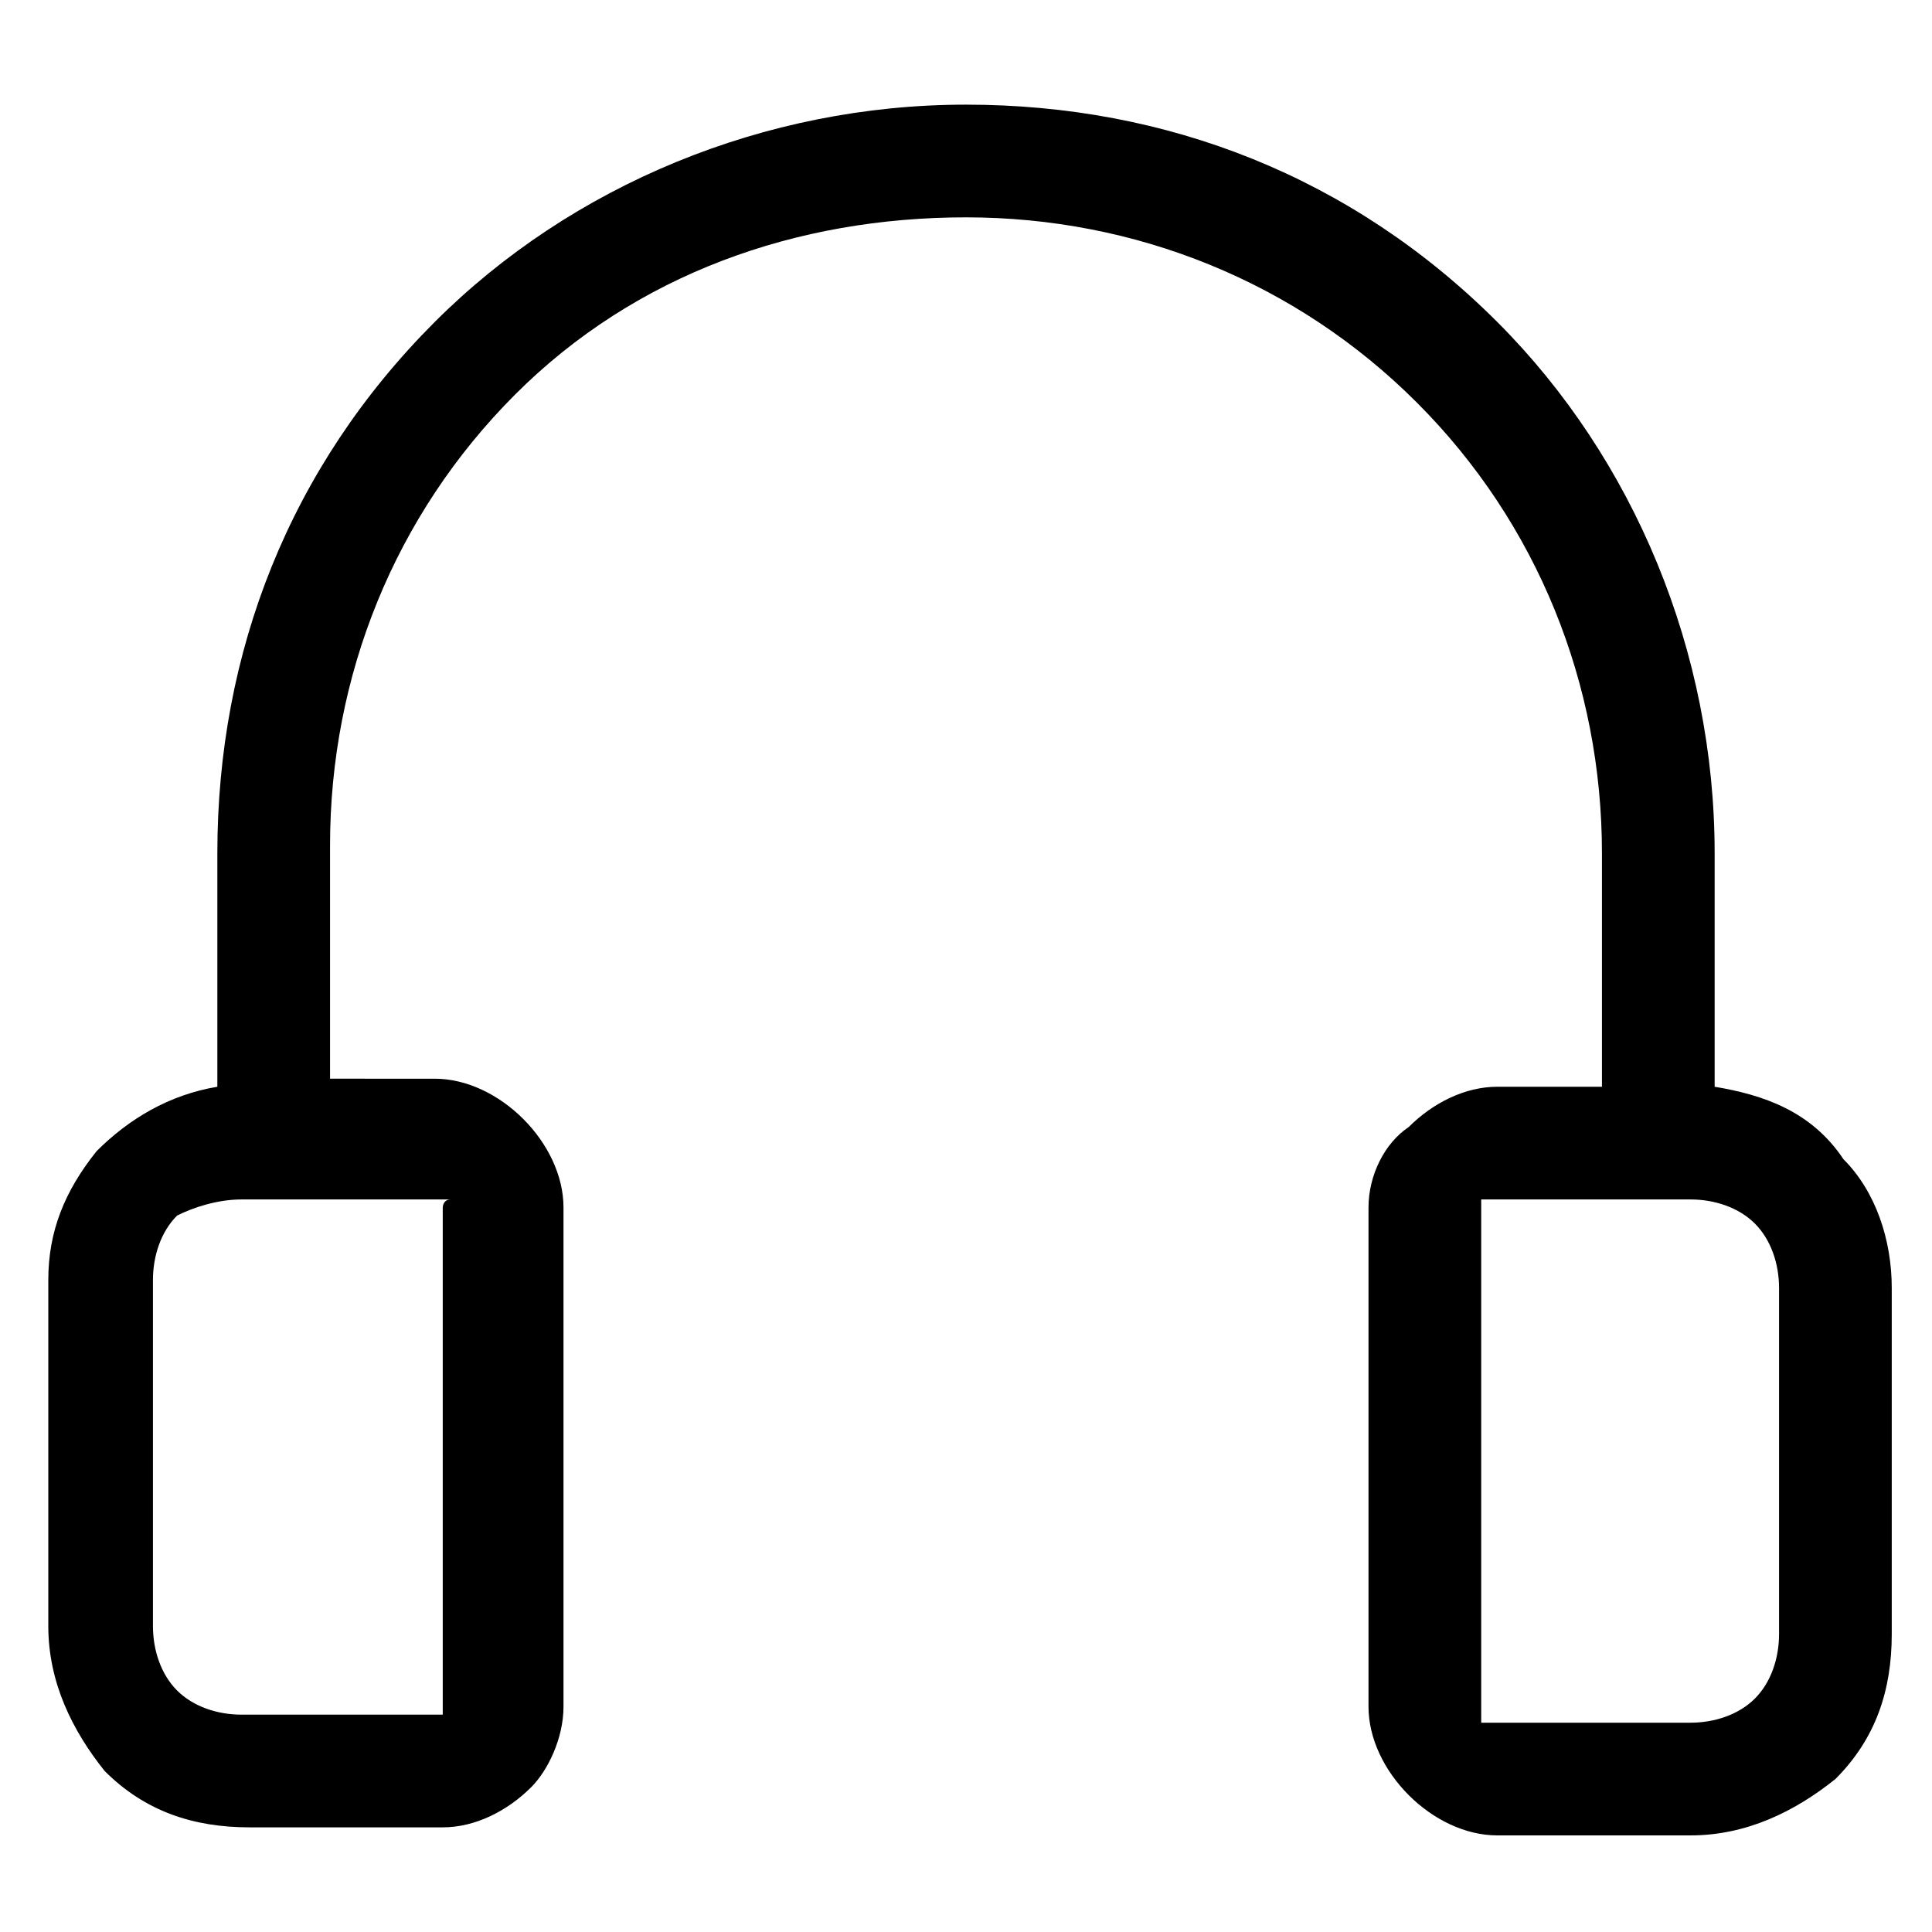 <svg xmlns="http://www.w3.org/2000/svg" xml:space="preserve" viewBox="0 0 24 24"><path d="M21.3 13.5v-2.9c0-2.5-1-4.9-2.7-6.6-1.8-1.8-4.1-2.7-6.6-2.7S7.1 2.3 5.4 4c-1.8 1.8-2.7 4.1-2.7 6.6v2.9c-.6.1-1.1.4-1.5.8-.4.5-.6 1-.6 1.6v4.3c0 .7.3 1.3.7 1.8.5.5 1.1.7 1.8.7h2.4c.4 0 .8-.2 1.1-.5.2-.2.4-.6.4-1V15c0-.4-.2-.8-.5-1.1s-.7-.5-1.1-.5H4.1v-2.9c0-2.1.8-4.1 2.3-5.6S9.9 2.7 12 2.7s4.1.8 5.6 2.3 2.3 3.5 2.3 5.6v2.9h-1.3c-.4 0-.8.2-1.1.5-.3.2-.5.6-.5 1v6.2c0 .4.2.8.5 1.1s.7.5 1.1.5H21c.7 0 1.3-.3 1.8-.7.5-.5.7-1.1.7-1.8V16c0-.6-.2-1.2-.6-1.6-.4-.6-1-.8-1.6-.9M5.5 15v6.3H3c-.3 0-.6-.1-.8-.3s-.3-.5-.3-.8v-4.3c0-.3.1-.6.3-.8.2-.1.5-.2.8-.2h2.6c-.1 0-.1.1-.1.1m16.6 5.3c0 .3-.1.6-.3.8s-.5.3-.8.3h-2.6v-6.5H21c.3 0 .6.1.8.3s.3.5.3.8z"/></svg>